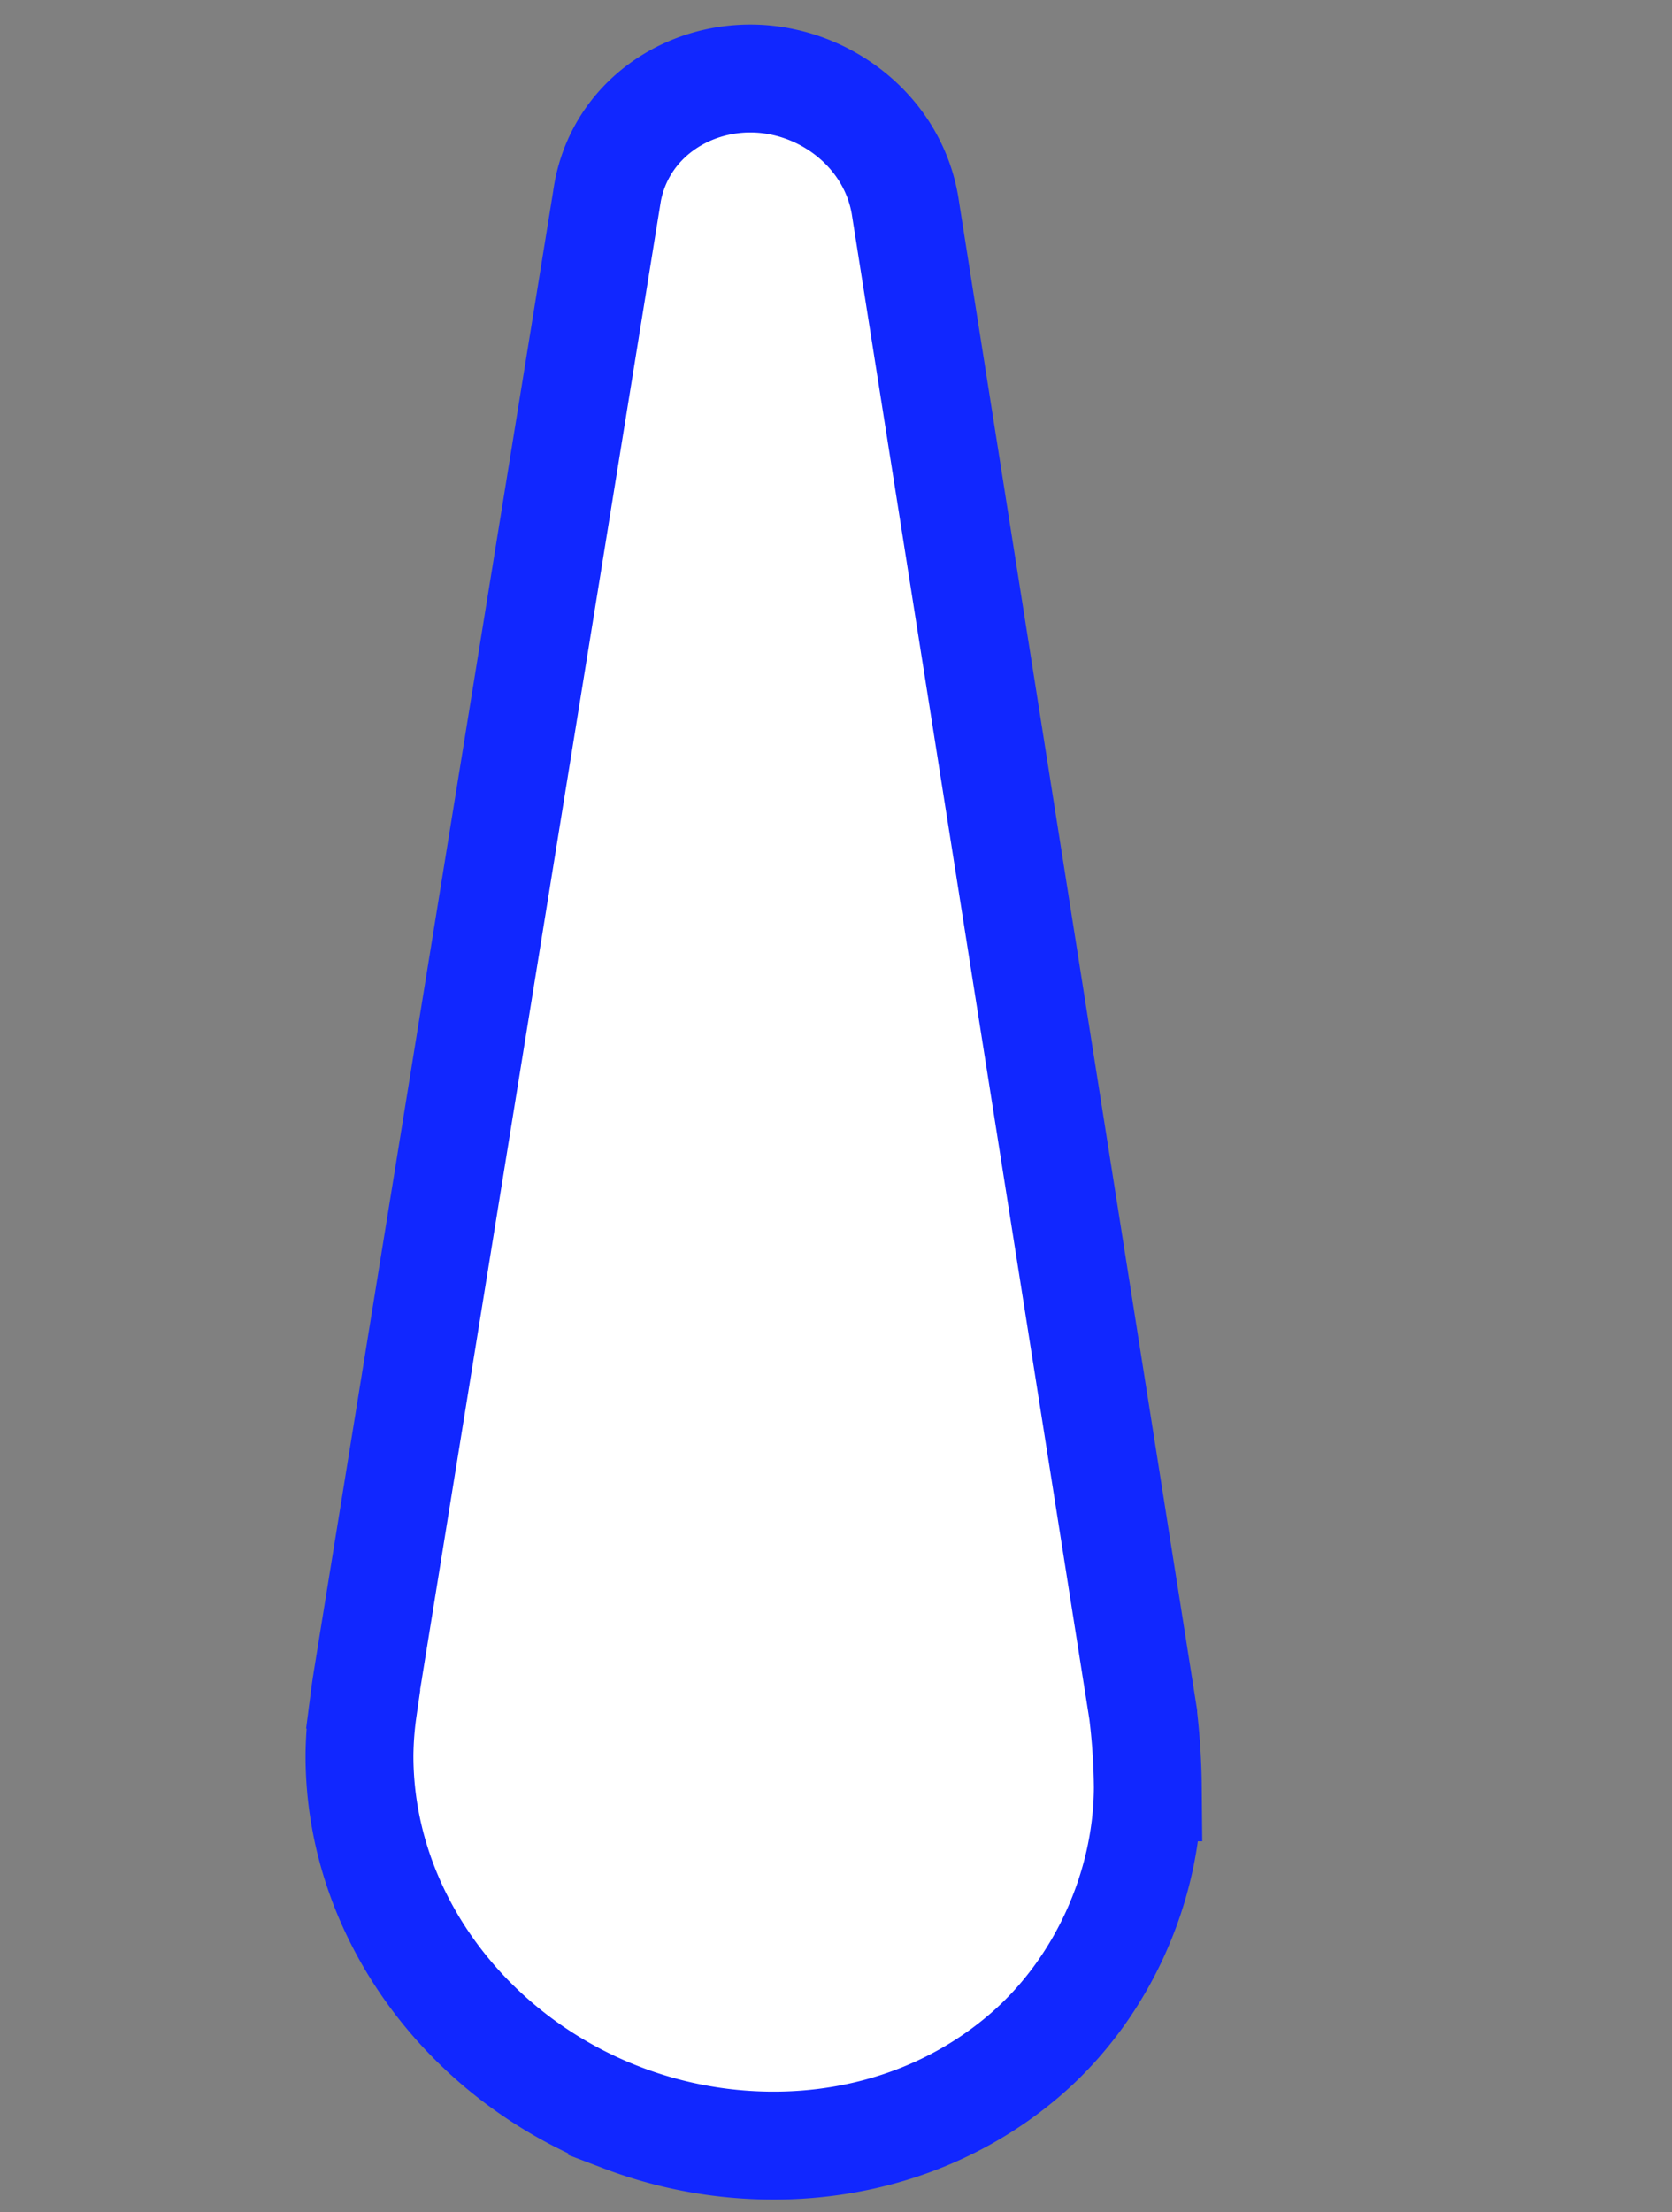 <svg fill="none" viewBox="0 0 31 41" id="gauge-arrow" xmlns="http://www.w3.org/2000/svg">
<rect x="0" y="0" width="31" height="41" fill="#808080" stroke="none"/>
<path d="M21.196 31.78v-.004L16.783 3.83v-.002c-.212-1.326-1.388-2.286-2.697-2.368h0-.003c-1.333-.079-2.595.77-2.825 2.148h0v.005L6.825 31.013v.002c-.045.27-.06.388-.074.503l-.02.154a6.457 6.457 0 00-.066.855v.005c-.004 2.952 1.994 5.622 4.87 6.715a7.873 7.873 0 002.33.502c1.918.117 3.758-.468 5.16-1.683 1.41-1.223 2.25-3.098 2.256-4.941a12.352 12.352 0 00-.086-1.344z" fill="#fff" stroke="#1127ff" stroke-width="2"/>
</svg>

